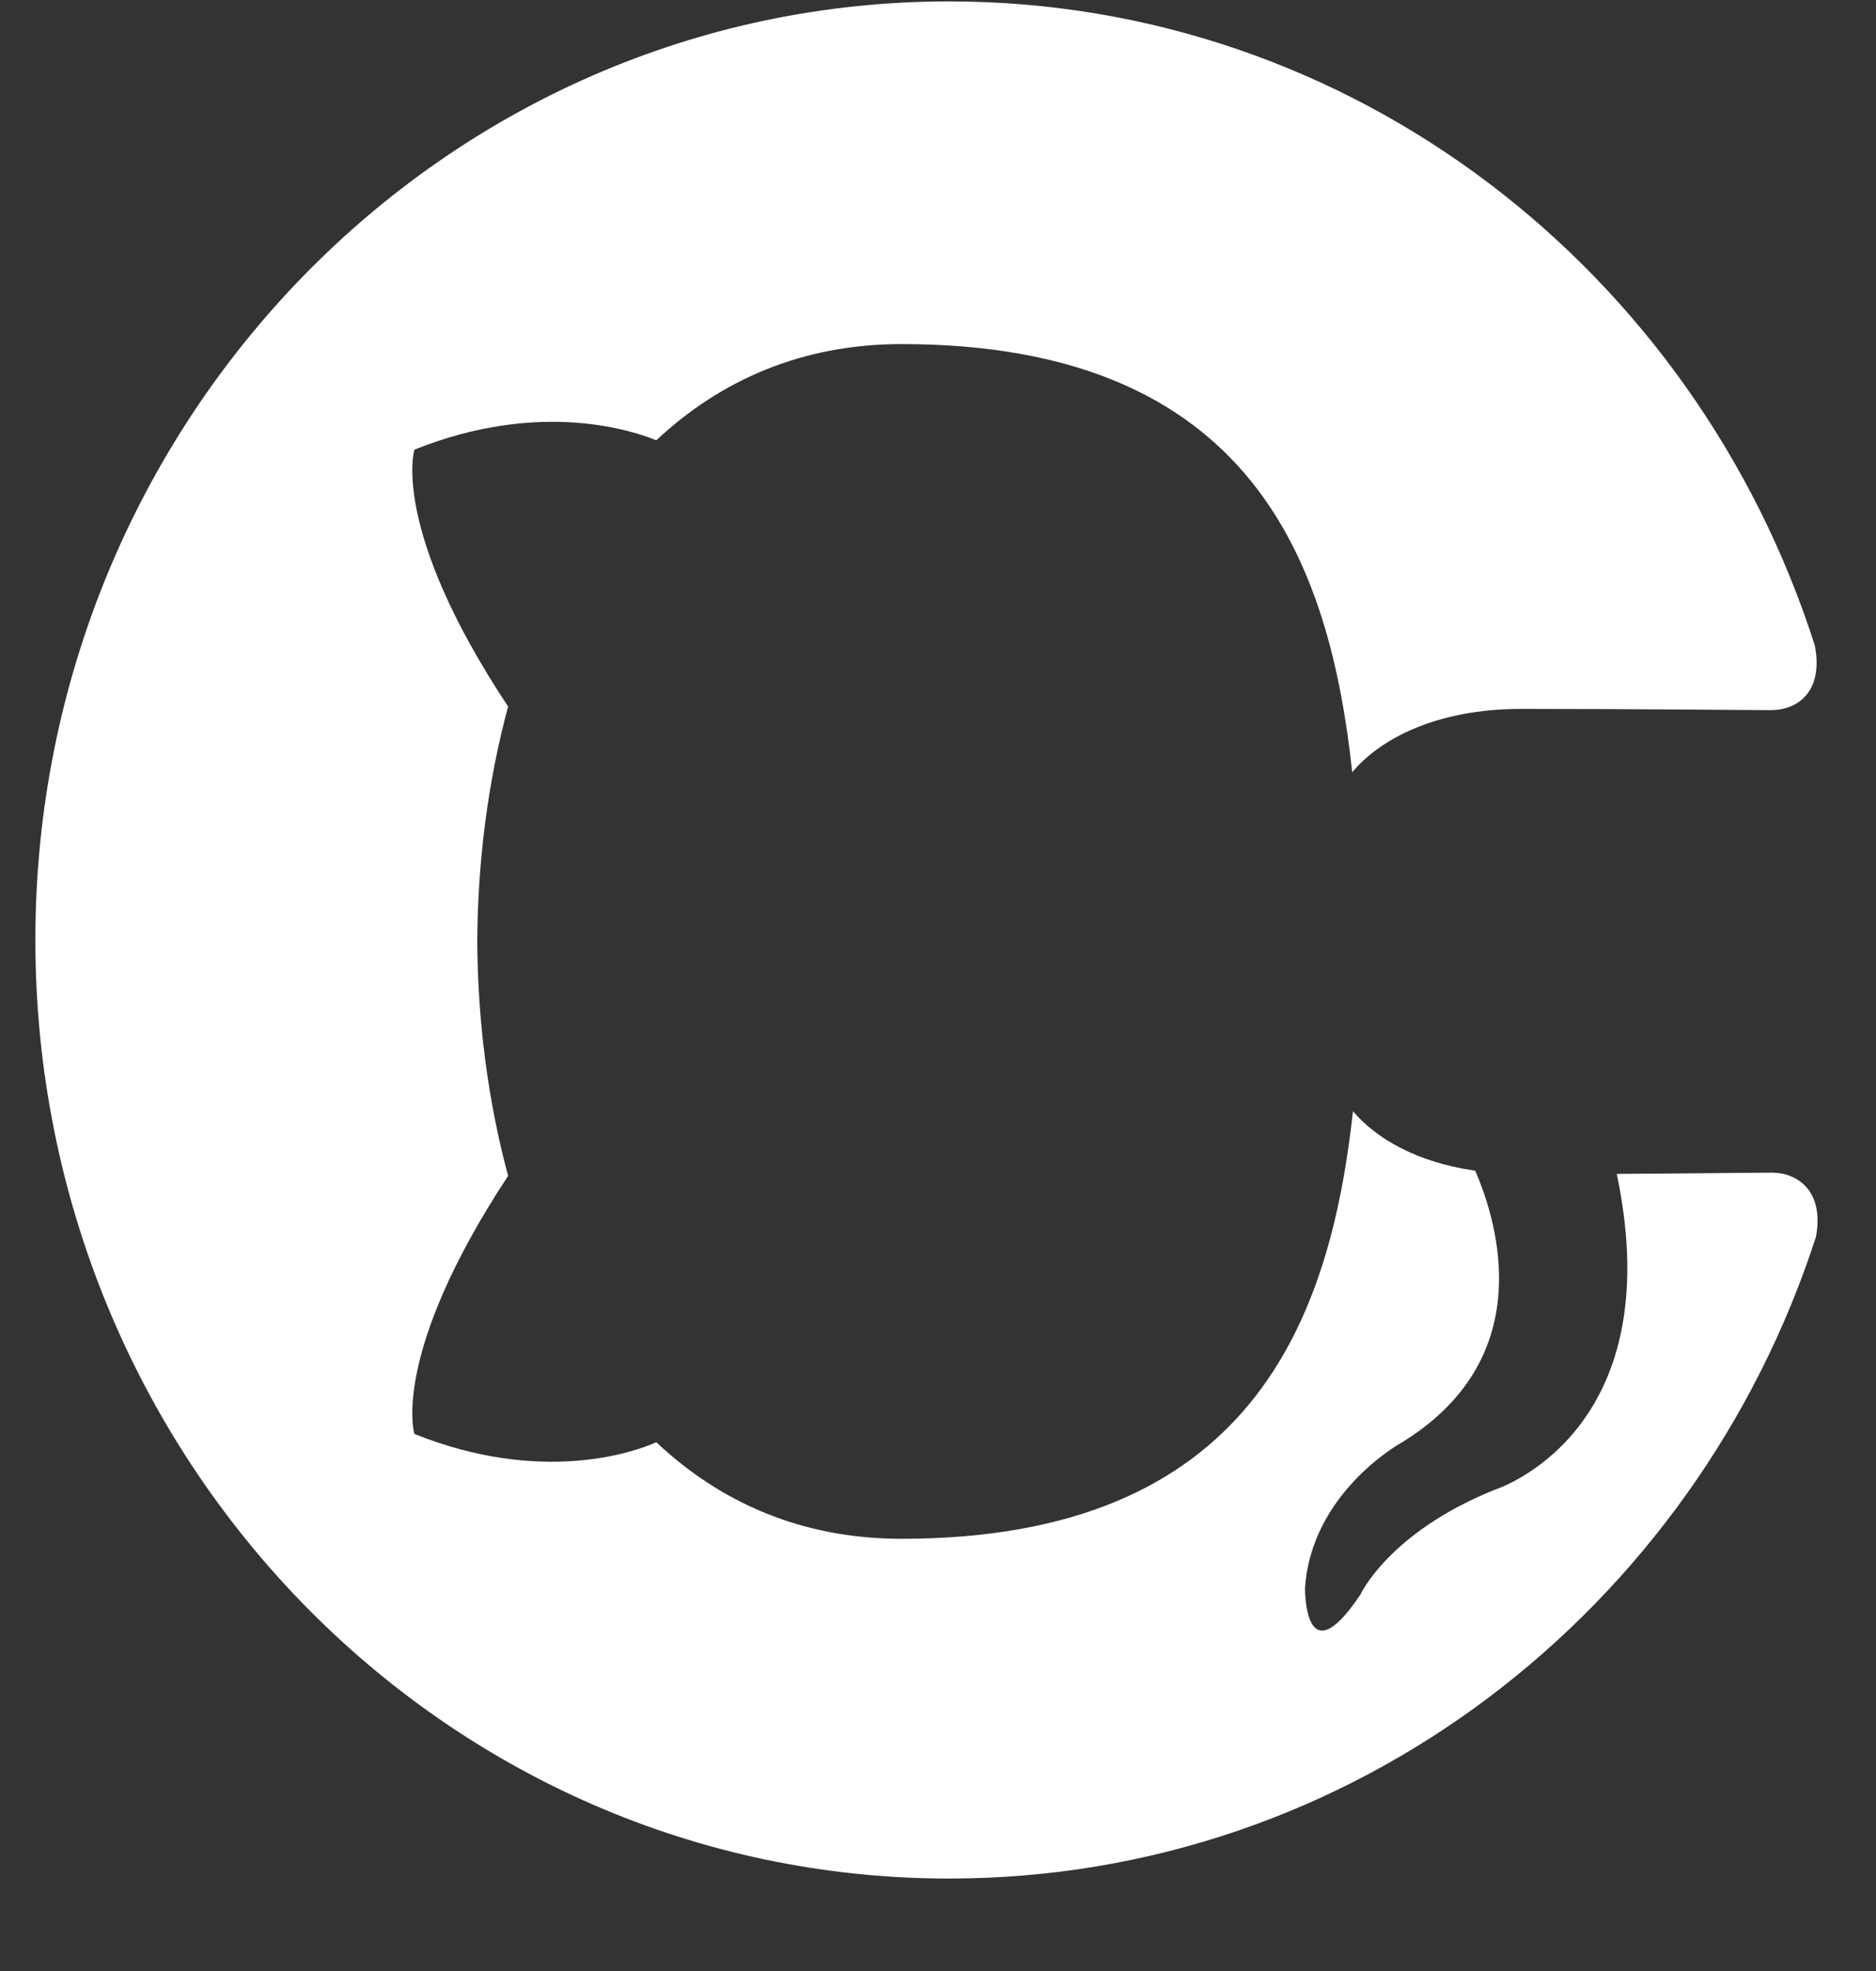 <svg width="20" height="21" viewBox="0 0 20 21" fill="none" xmlns="http://www.w3.org/2000/svg">
<rect x="0" y="0" width="20" height="21" fill="#333333" stroke="none"/>
<path id="Github" d="M0.377 10.015C0.377 15.54 4.739 20.015 10.118 20.015C14.423 20.015 18.073 17.15 19.36 13.178C19.452 12.678 19.151 12.494 18.892 12.494C18.661 12.494 18.048 12.503 17.236 12.507C17.823 15.288 15.929 15.875 15.929 15.875C14.805 16.33 14.504 16.988 14.504 16.988C13.9 17.893 13.913 16.918 13.913 16.918C13.98 15.913 14.916 15.386 14.916 15.386C16.406 14.494 15.975 13.045 15.727 12.473C15.096 12.383 14.668 12.126 14.424 11.84C14.18 14.061 13.343 16.395 9.61 16.395C8.547 16.395 7.678 16.008 6.997 15.366C6.75 15.478 5.76 15.816 4.418 15.278C4.418 15.278 4.157 14.441 5.417 12.528C5.201 11.728 5.093 10.878 5.088 10.028C5.093 9.178 5.201 8.328 5.417 7.528C4.157 5.628 4.418 4.791 4.418 4.791C5.76 4.253 6.75 4.591 6.997 4.691C7.678 4.053 8.547 3.666 9.61 3.666C13.352 3.666 14.176 6.003 14.416 8.228C14.708 7.878 15.305 7.553 16.218 7.553C17.522 7.553 18.569 7.566 18.886 7.566C19.141 7.566 19.446 7.391 19.348 6.878C18.069 2.878 14.416 0.015 10.118 0.015C4.739 0.015 0.377 4.493 0.377 10.015Z" fill="white"/>
</svg>
